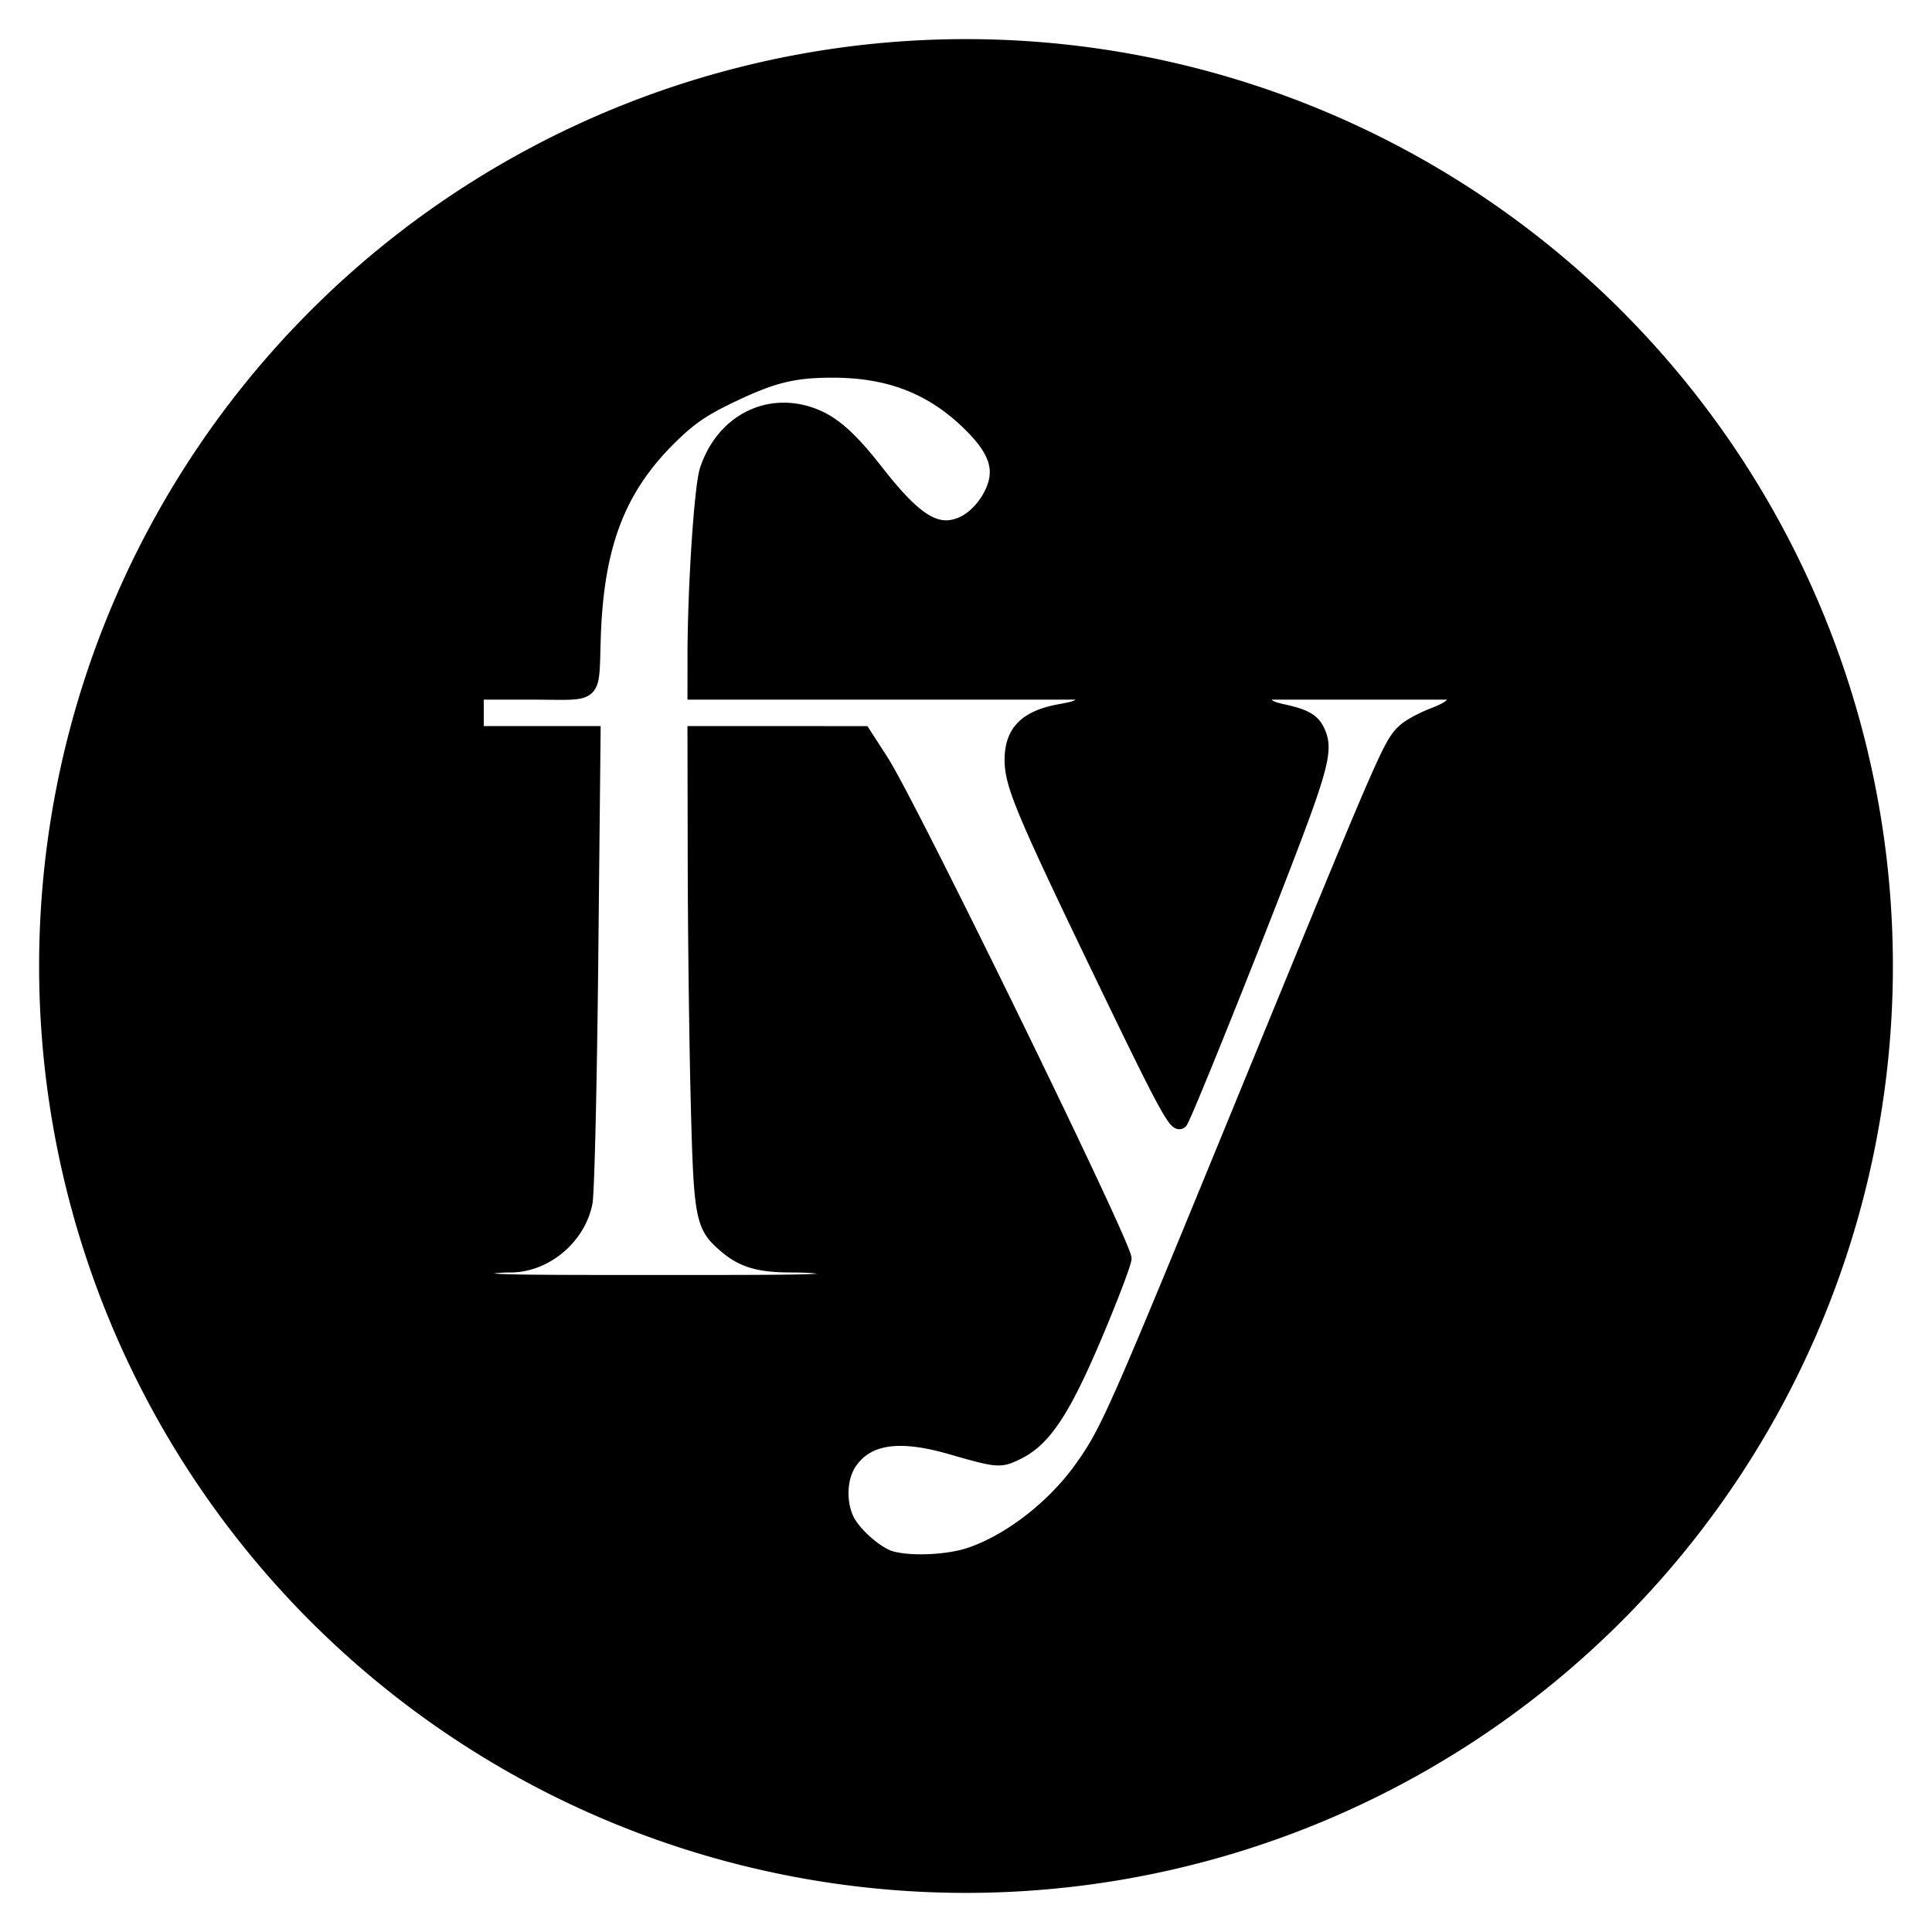 <?xml version="1.0" encoding="UTF-8" standalone="no"?>
<svg
   xmlns:dc="http://purl.org/dc/elements/1.1/"
   xmlns:cc="http://creativecommons.org/ns#"
   xmlns:rdf="http://www.w3.org/1999/02/22-rdf-syntax-ns#"
   xmlns:svg="http://www.w3.org/2000/svg"
   xmlns="http://www.w3.org/2000/svg"
   xmlns:sodipodi="http://sodipodi.sourceforge.net/DTD/sodipodi-0.dtd"
   xmlns:inkscape="http://www.inkscape.org/namespaces/inkscape"
   version="1.1"
   id="svg999"
   width="666.667"
   height="666.667"
   viewBox="0 0 666.667 666.667"
   sodipodi:docname="fy-favicon.svg"
   inkscape:version="1.0.1 (3bc2e813f5, 2020-09-07)">
  <defs
     id="defs1003" />
  <sodipodi:namedview
     pagecolor="#ffffff"
     bordercolor="#666666"
     borderopacity="1"
     objecttolerance="10"
     gridtolerance="10"
     guidetolerance="10"
     inkscape:pageopacity="0"
     inkscape:pageshadow="2"
     inkscape:window-width="1920"
     inkscape:window-height="991"
     id="namedview1001"
     showgrid="false"
     inkscape:zoom="0.61499998"
     inkscape:cx="412.48408"
     inkscape:cy="335.53339"
     inkscape:window-x="-9"
     inkscape:window-y="-9"
     inkscape:window-maximized="1"
     inkscape:current-layer="g1007" />
  <g
     inkscape:groupmode="layer"
     inkscape:label="Image"
     id="g1007">
    <path
       id="path1015"
       style="fill:#000000;stroke:#000000;stroke-width:5;stroke-miterlimit:10"
       d="M 333.334 15.998 A 317.336 317.336 0 0 0 15.998 333.334 A 317.336 317.336 0 0 0 333.334 650.67 A 317.336 317.336 0 0 0 650.67 333.334 A 317.336 317.336 0 0 0 333.334 15.998 z M 287.369 127.826 C 306.243 127.826 320.671 133.218 333.223 144.959 C 342.536 153.671 345.497 160.13 343.395 167.148 C 341.618 173.077 336.777 178.802 331.773 180.893 C 323.187 184.48 315.852 179.976 302.562 162.957 C 292.951 150.648 286.92 145.436 279.404 142.939 C 264.202 137.89 249.266 146.02 243.93 162.248 C 242.037 168.005 239.755 202.817 239.734 226.279 L 239.723 238.926 L 306.863 238.926 L 374.002 238.926 L 373.627 241.518 C 373.31 243.7 372.083 244.32 365.848 245.443 C 354.156 247.55 349.184 252.515 349.15 262.119 C 349.12 270.913 353.016 280.081 384.285 344.807 C 401.744 380.946 405.859 388.473 407.346 386.986 C 408.448 385.884 428.492 336.231 442.535 299.816 C 455.685 265.717 457.477 258.99 455.008 253.029 C 453.258 248.805 450.743 247.264 442.684 245.48 C 437.963 244.436 436.705 243.648 436.404 241.551 L 436.027 238.926 L 469.133 238.926 L 502.236 238.926 L 501.859 241.508 C 501.577 243.445 499.747 244.761 494.525 246.779 C 490.698 248.259 486.278 250.671 484.703 252.139 C 479.709 256.795 479.151 258.076 430.559 376.57 C 384.476 488.942 382.355 493.756 373.262 506.568 C 363.725 520.006 348.498 531.83 334.756 536.471 C 327.09 539.06 314.062 539.63 307.322 537.67 C 302.463 536.257 294.567 529.299 292.229 524.371 C 289.322 518.246 289.732 509.731 293.18 504.658 C 299.162 495.855 310.069 494.182 327.957 499.326 C 344.357 504.042 345.06 504.103 350.912 501.27 C 360.918 496.426 367.775 485.52 380.783 453.764 C 384.729 444.132 387.957 435.378 387.957 434.309 C 387.957 429.45 313.991 277.932 304.209 262.754 L 297.957 253.053 L 268.84 253.049 L 239.723 253.043 L 239.807 297.455 C 239.852 321.881 240.307 358.542 240.818 378.924 C 241.864 420.622 242.307 422.975 250.441 429.938 C 256.222 434.885 261.873 436.566 272.801 436.586 C 283.523 436.606 286.398 437.333 287.15 440.209 C 287.722 442.396 286.172 442.453 226.672 442.453 C 167.651 442.453 165.607 442.378 165.607 440.236 C 165.607 437.649 168.641 436.609 176.258 436.586 C 188.213 436.55 199.639 426.93 201.971 414.936 C 202.616 411.616 203.499 374.026 203.941 330.984 L 204.742 253.043 L 184.586 253.043 L 164.43 253.043 L 164.43 245.984 L 164.43 238.926 L 183.82 238.926 C 206.539 238.926 204.004 241.337 204.846 218.926 C 206.032 187.343 213.634 167.99 231.785 150.35 C 238.211 144.105 242.608 141.111 251.924 136.635 C 266.549 129.607 273.709 127.826 287.369 127.826 z " />
  </g>
</svg>
